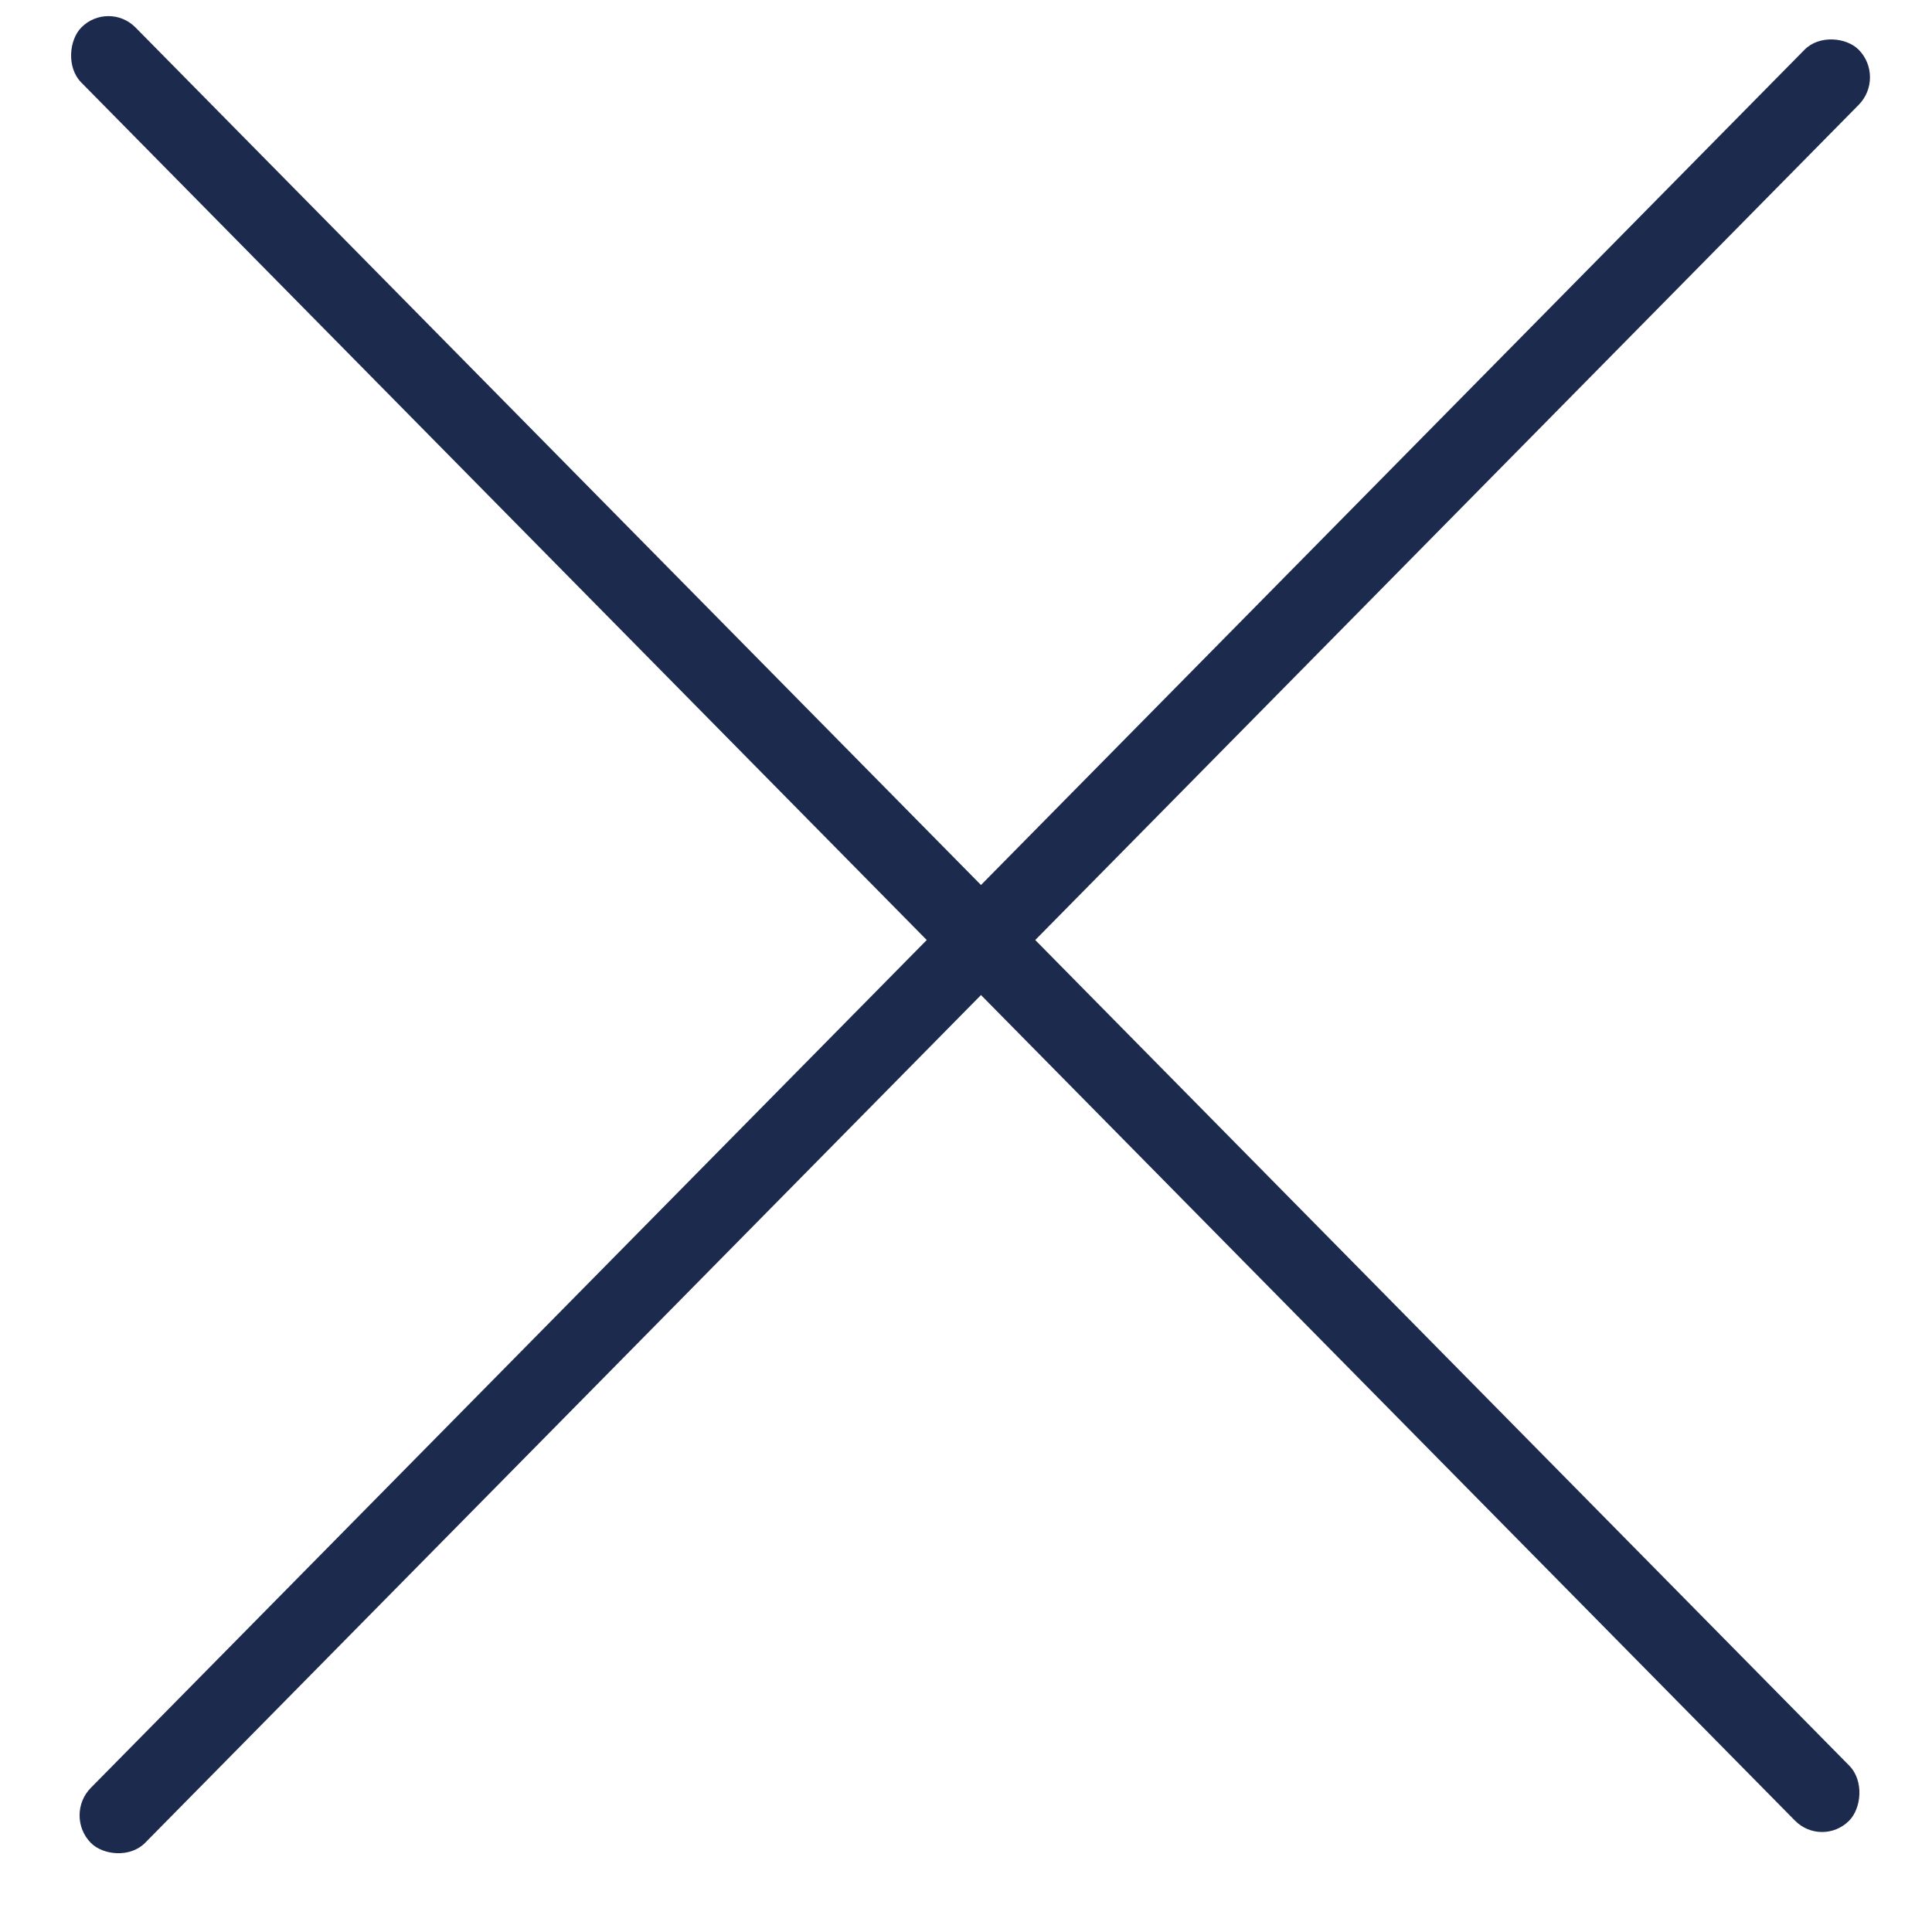 <svg width="25" height="25" viewBox="0 0 25 25" fill="none" xmlns="http://www.w3.org/2000/svg">
<rect width="32.588" height="1" rx="0.5" transform="matrix(0.702 0.712 -0.702 0.712 1.403 0)" fill="#1C2A4D"/>
<rect width="32.588" height="1" rx="0.5" transform="matrix(-0.702 0.712 -0.702 -0.712 24.403 1)" fill="#1C2A4D"/>
</svg>
